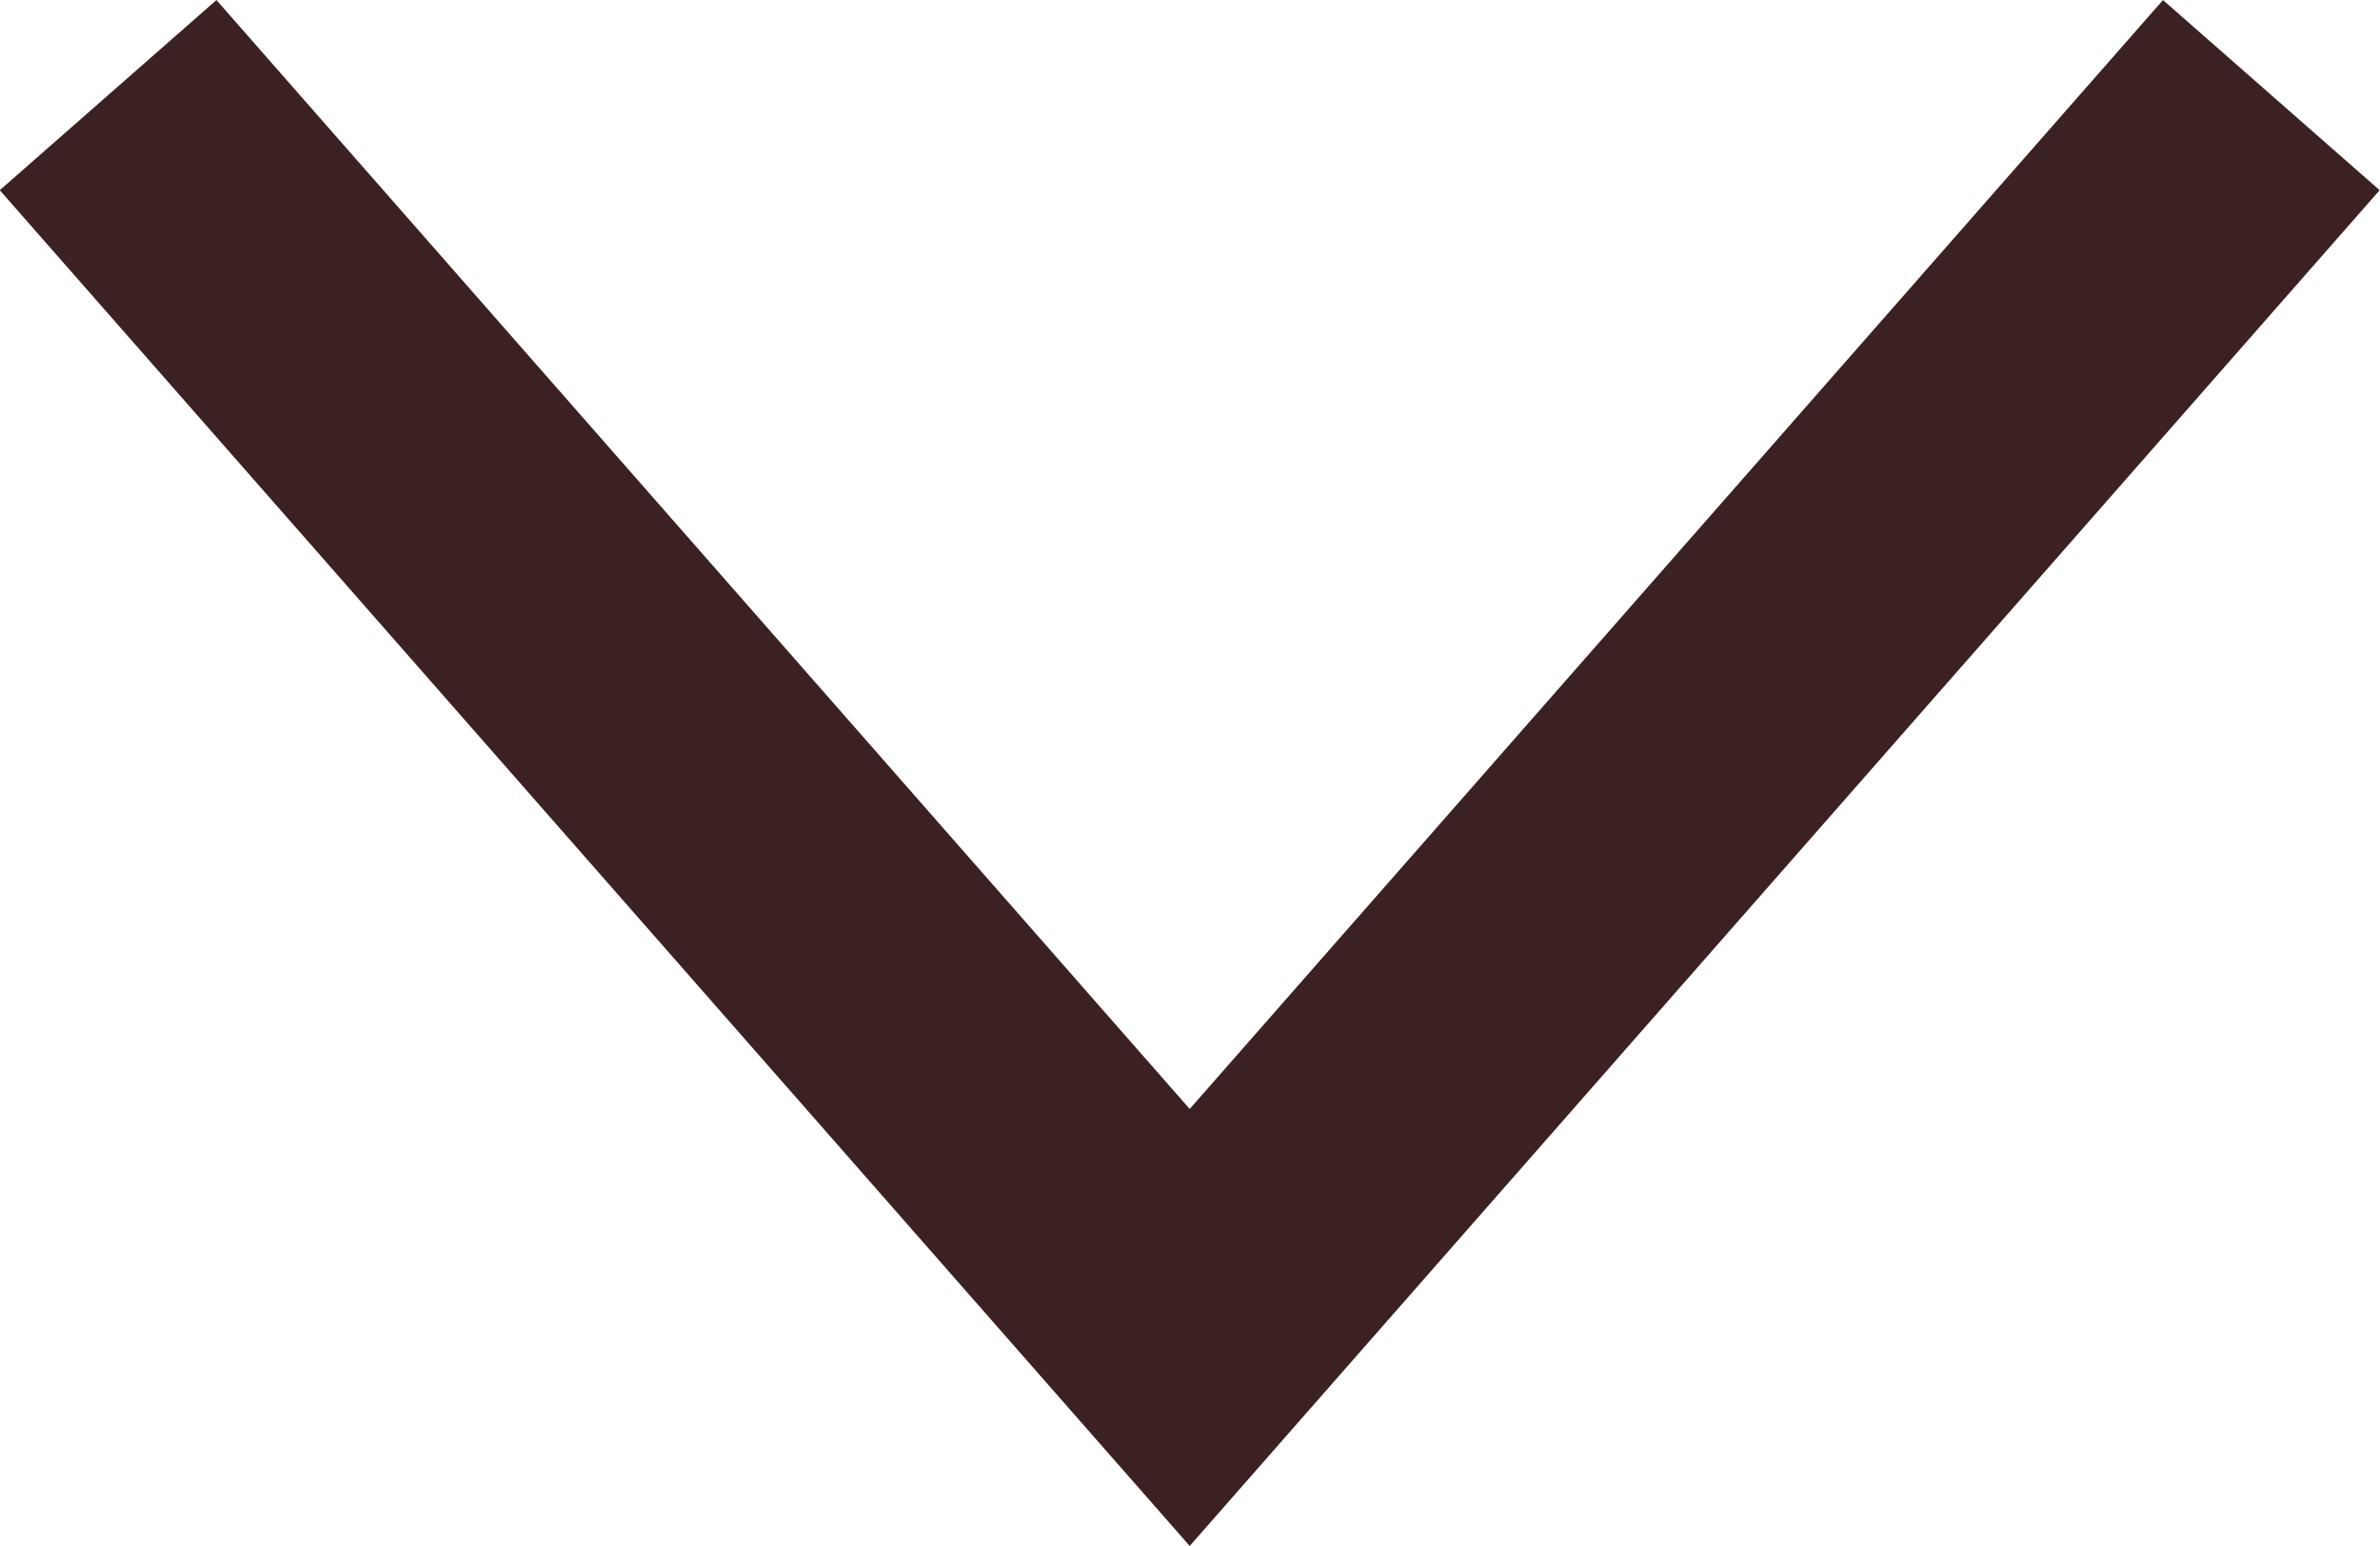<svg xmlns="http://www.w3.org/2000/svg" width="8.256" height="5.363" viewBox="0 0 8.256 5.363">
  <path id="パス_25" data-name="パス 25" d="M1317.186,2586l3.752,4.275,3.752-4.275" transform="translate(-1316.811 -2585.67)" fill="none" stroke="#3b2121" stroke-width="1"/>
</svg>
